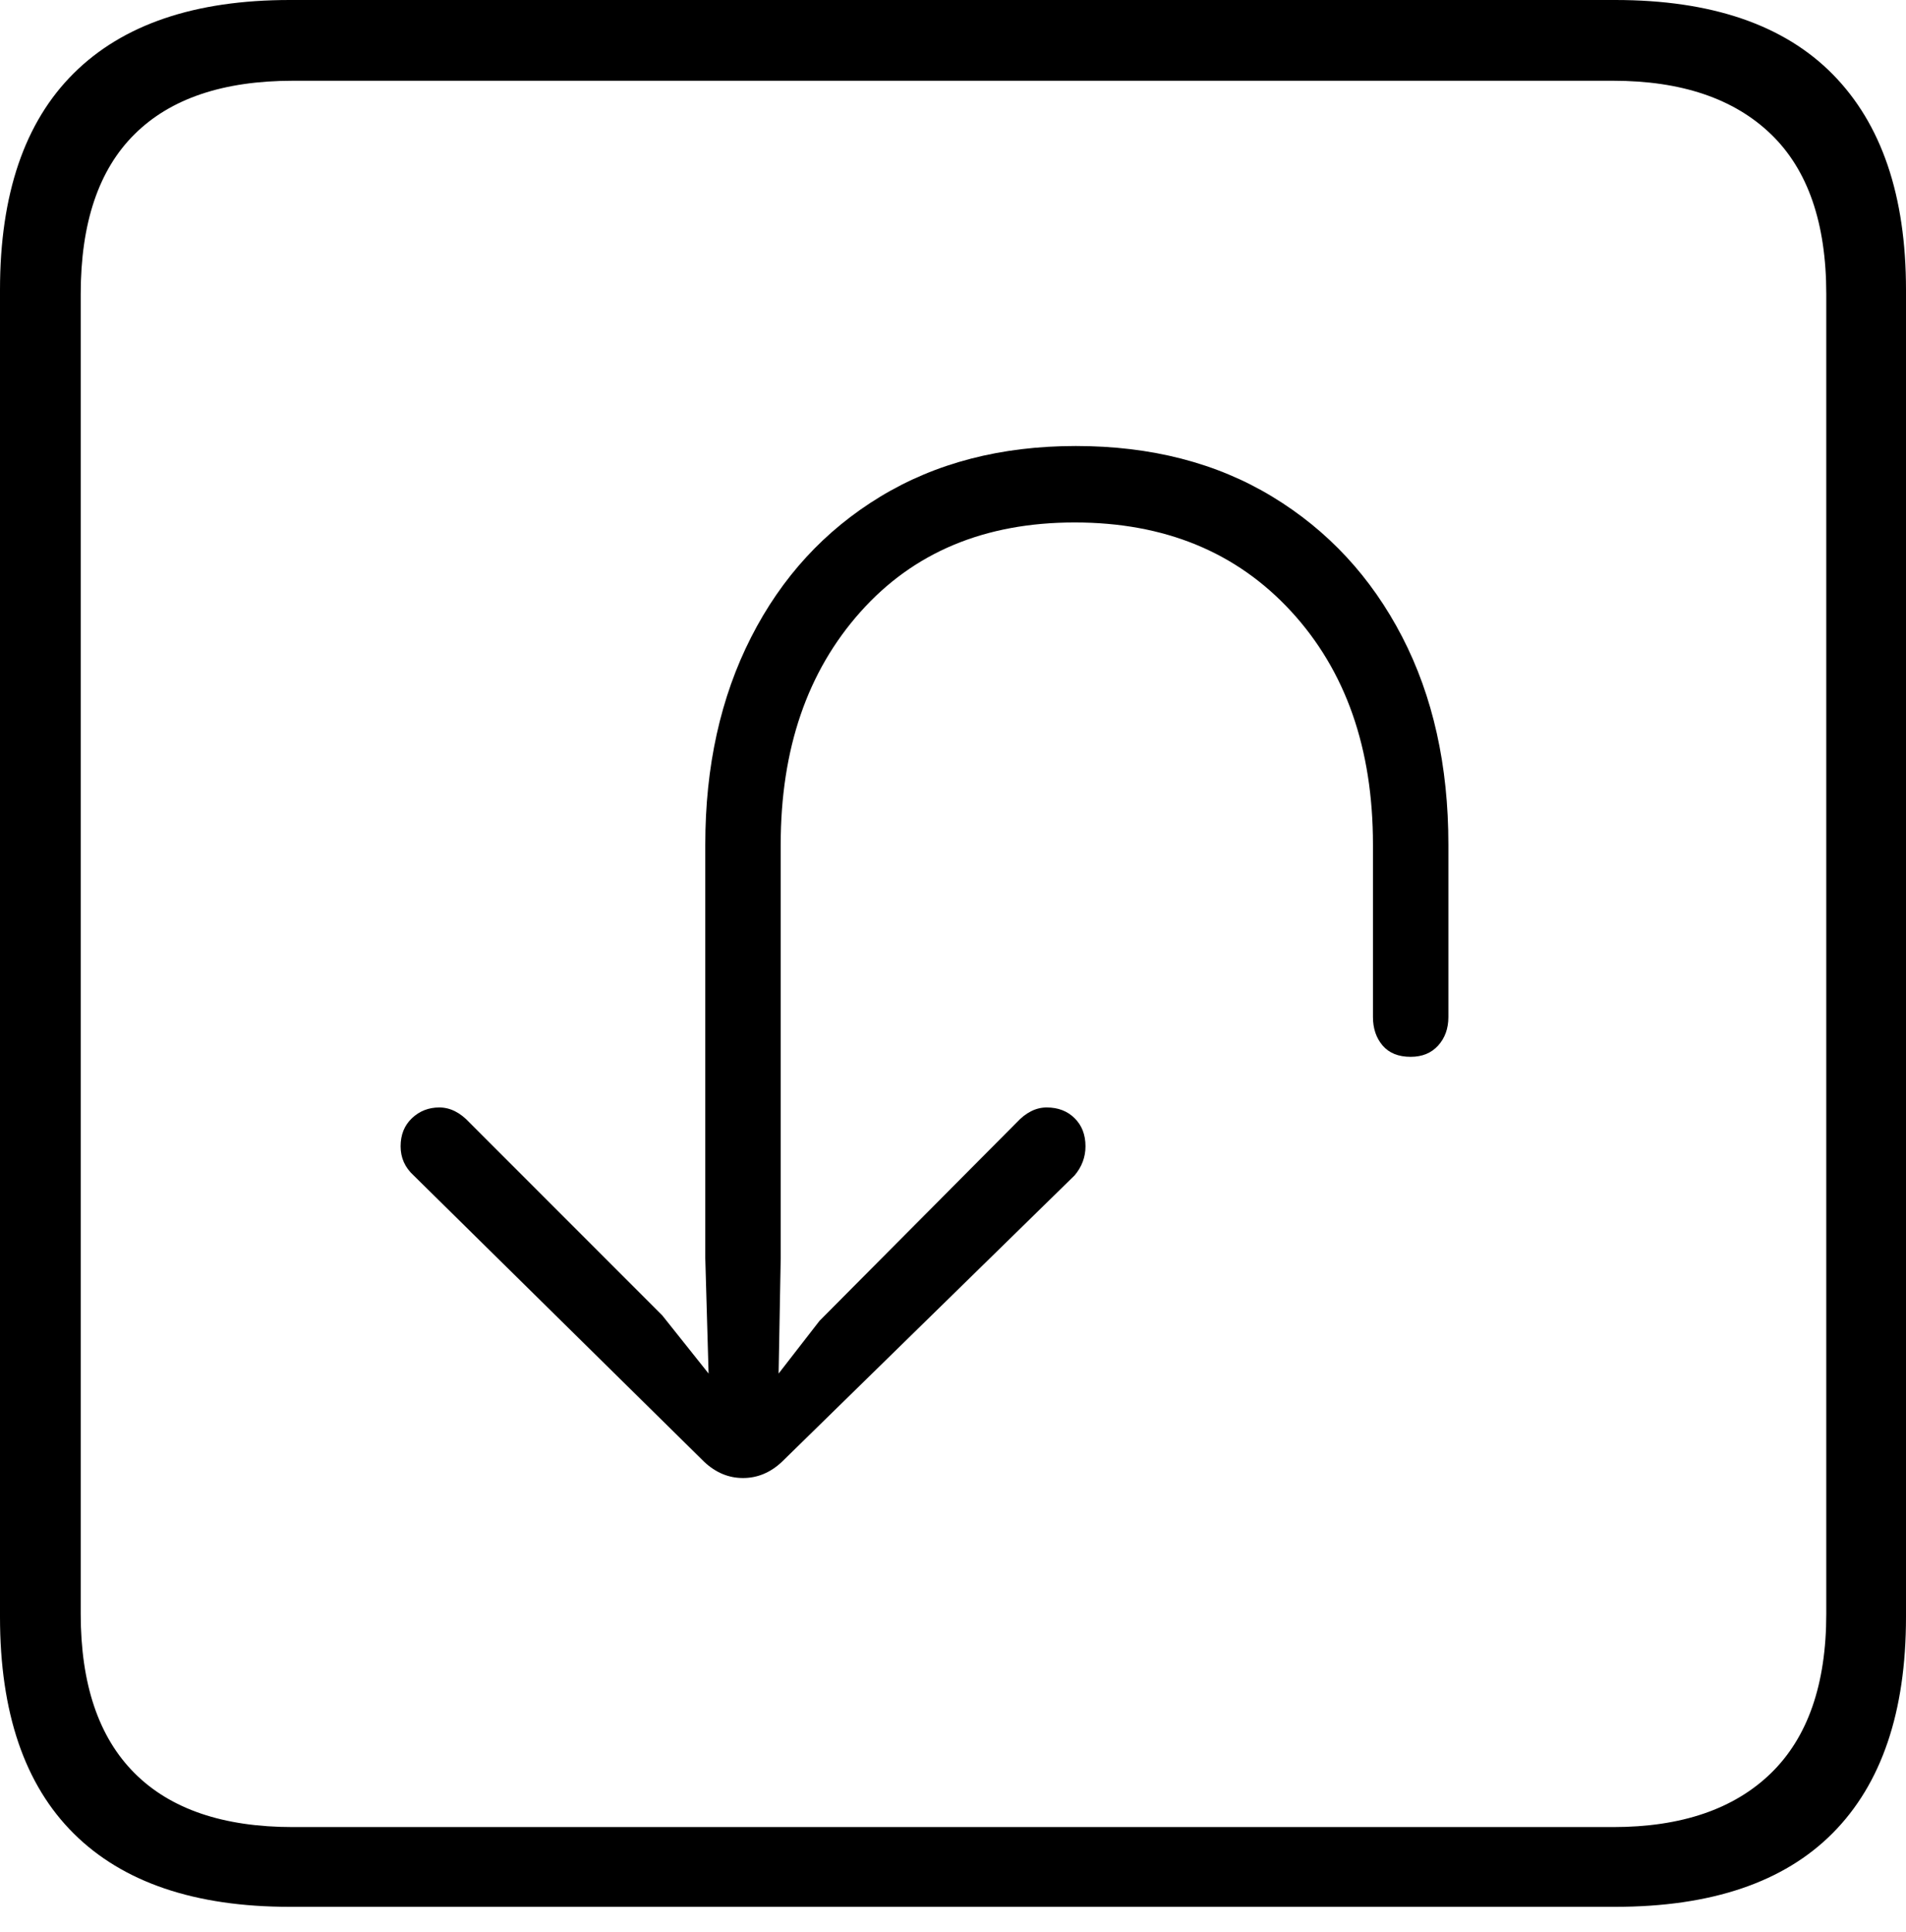 <?xml version="1.0" encoding="UTF-8"?>
<!--Generator: Apple Native CoreSVG 175-->
<!DOCTYPE svg
PUBLIC "-//W3C//DTD SVG 1.1//EN"
       "http://www.w3.org/Graphics/SVG/1.1/DTD/svg11.dtd">
<svg version="1.1" xmlns="http://www.w3.org/2000/svg" xmlns:xlink="http://www.w3.org/1999/xlink" width="17.285" height="17.51">
 <g>
  <rect height="17.51" opacity="0" width="17.285" x="0" y="0"/>
  <path d="M2.627 17.285L14.648 17.285Q15.957 17.285 16.621 16.616Q17.285 15.947 17.285 14.658L17.285 2.627Q17.285 1.348 16.621 0.674Q15.957 0 14.648 0L2.627 0Q1.338 0 0.669 0.664Q0 1.328 0 2.627L0 14.658Q0 15.957 0.669 16.621Q1.338 17.285 2.627 17.285ZM2.656 16.562Q1.709 16.562 1.221 16.074Q0.732 15.586 0.732 14.629L0.732 2.666Q0.732 1.699 1.221 1.216Q1.709 0.732 2.656 0.732L14.629 0.732Q15.557 0.732 16.06 1.216Q16.562 1.699 16.562 2.666L16.562 14.629Q16.562 15.586 16.06 16.074Q15.557 16.562 14.629 16.562ZM9.756 4.043Q8.74 4.043 7.983 4.502Q7.227 4.961 6.812 5.776Q6.396 6.592 6.396 7.656L6.396 11.406L6.426 12.451L6.006 11.924L4.258 10.176Q4.131 10.039 3.984 10.039Q3.838 10.039 3.735 10.137Q3.633 10.234 3.633 10.391Q3.633 10.547 3.75 10.654L6.387 13.252Q6.543 13.398 6.738 13.398Q6.934 13.398 7.09 13.252L9.746 10.654Q9.844 10.537 9.844 10.391Q9.844 10.234 9.746 10.137Q9.648 10.039 9.492 10.039Q9.346 10.039 9.219 10.176L7.432 11.973L7.061 12.451L7.08 11.406L7.08 7.656Q7.08 6.357 7.803 5.547Q8.525 4.736 9.746 4.736Q10.967 4.736 11.709 5.542Q12.451 6.348 12.451 7.656Q12.451 7.793 12.451 8.159Q12.451 8.525 12.451 8.862Q12.451 9.199 12.451 9.219Q12.451 9.375 12.539 9.478Q12.627 9.58 12.793 9.58Q12.949 9.58 13.042 9.478Q13.135 9.375 13.135 9.219Q13.135 9.199 13.135 8.862Q13.135 8.525 13.135 8.159Q13.135 7.793 13.135 7.656Q13.135 6.582 12.715 5.771Q12.295 4.961 11.538 4.502Q10.781 4.043 9.756 4.043Z" fill="#000000"/>
 </g>
</svg>
